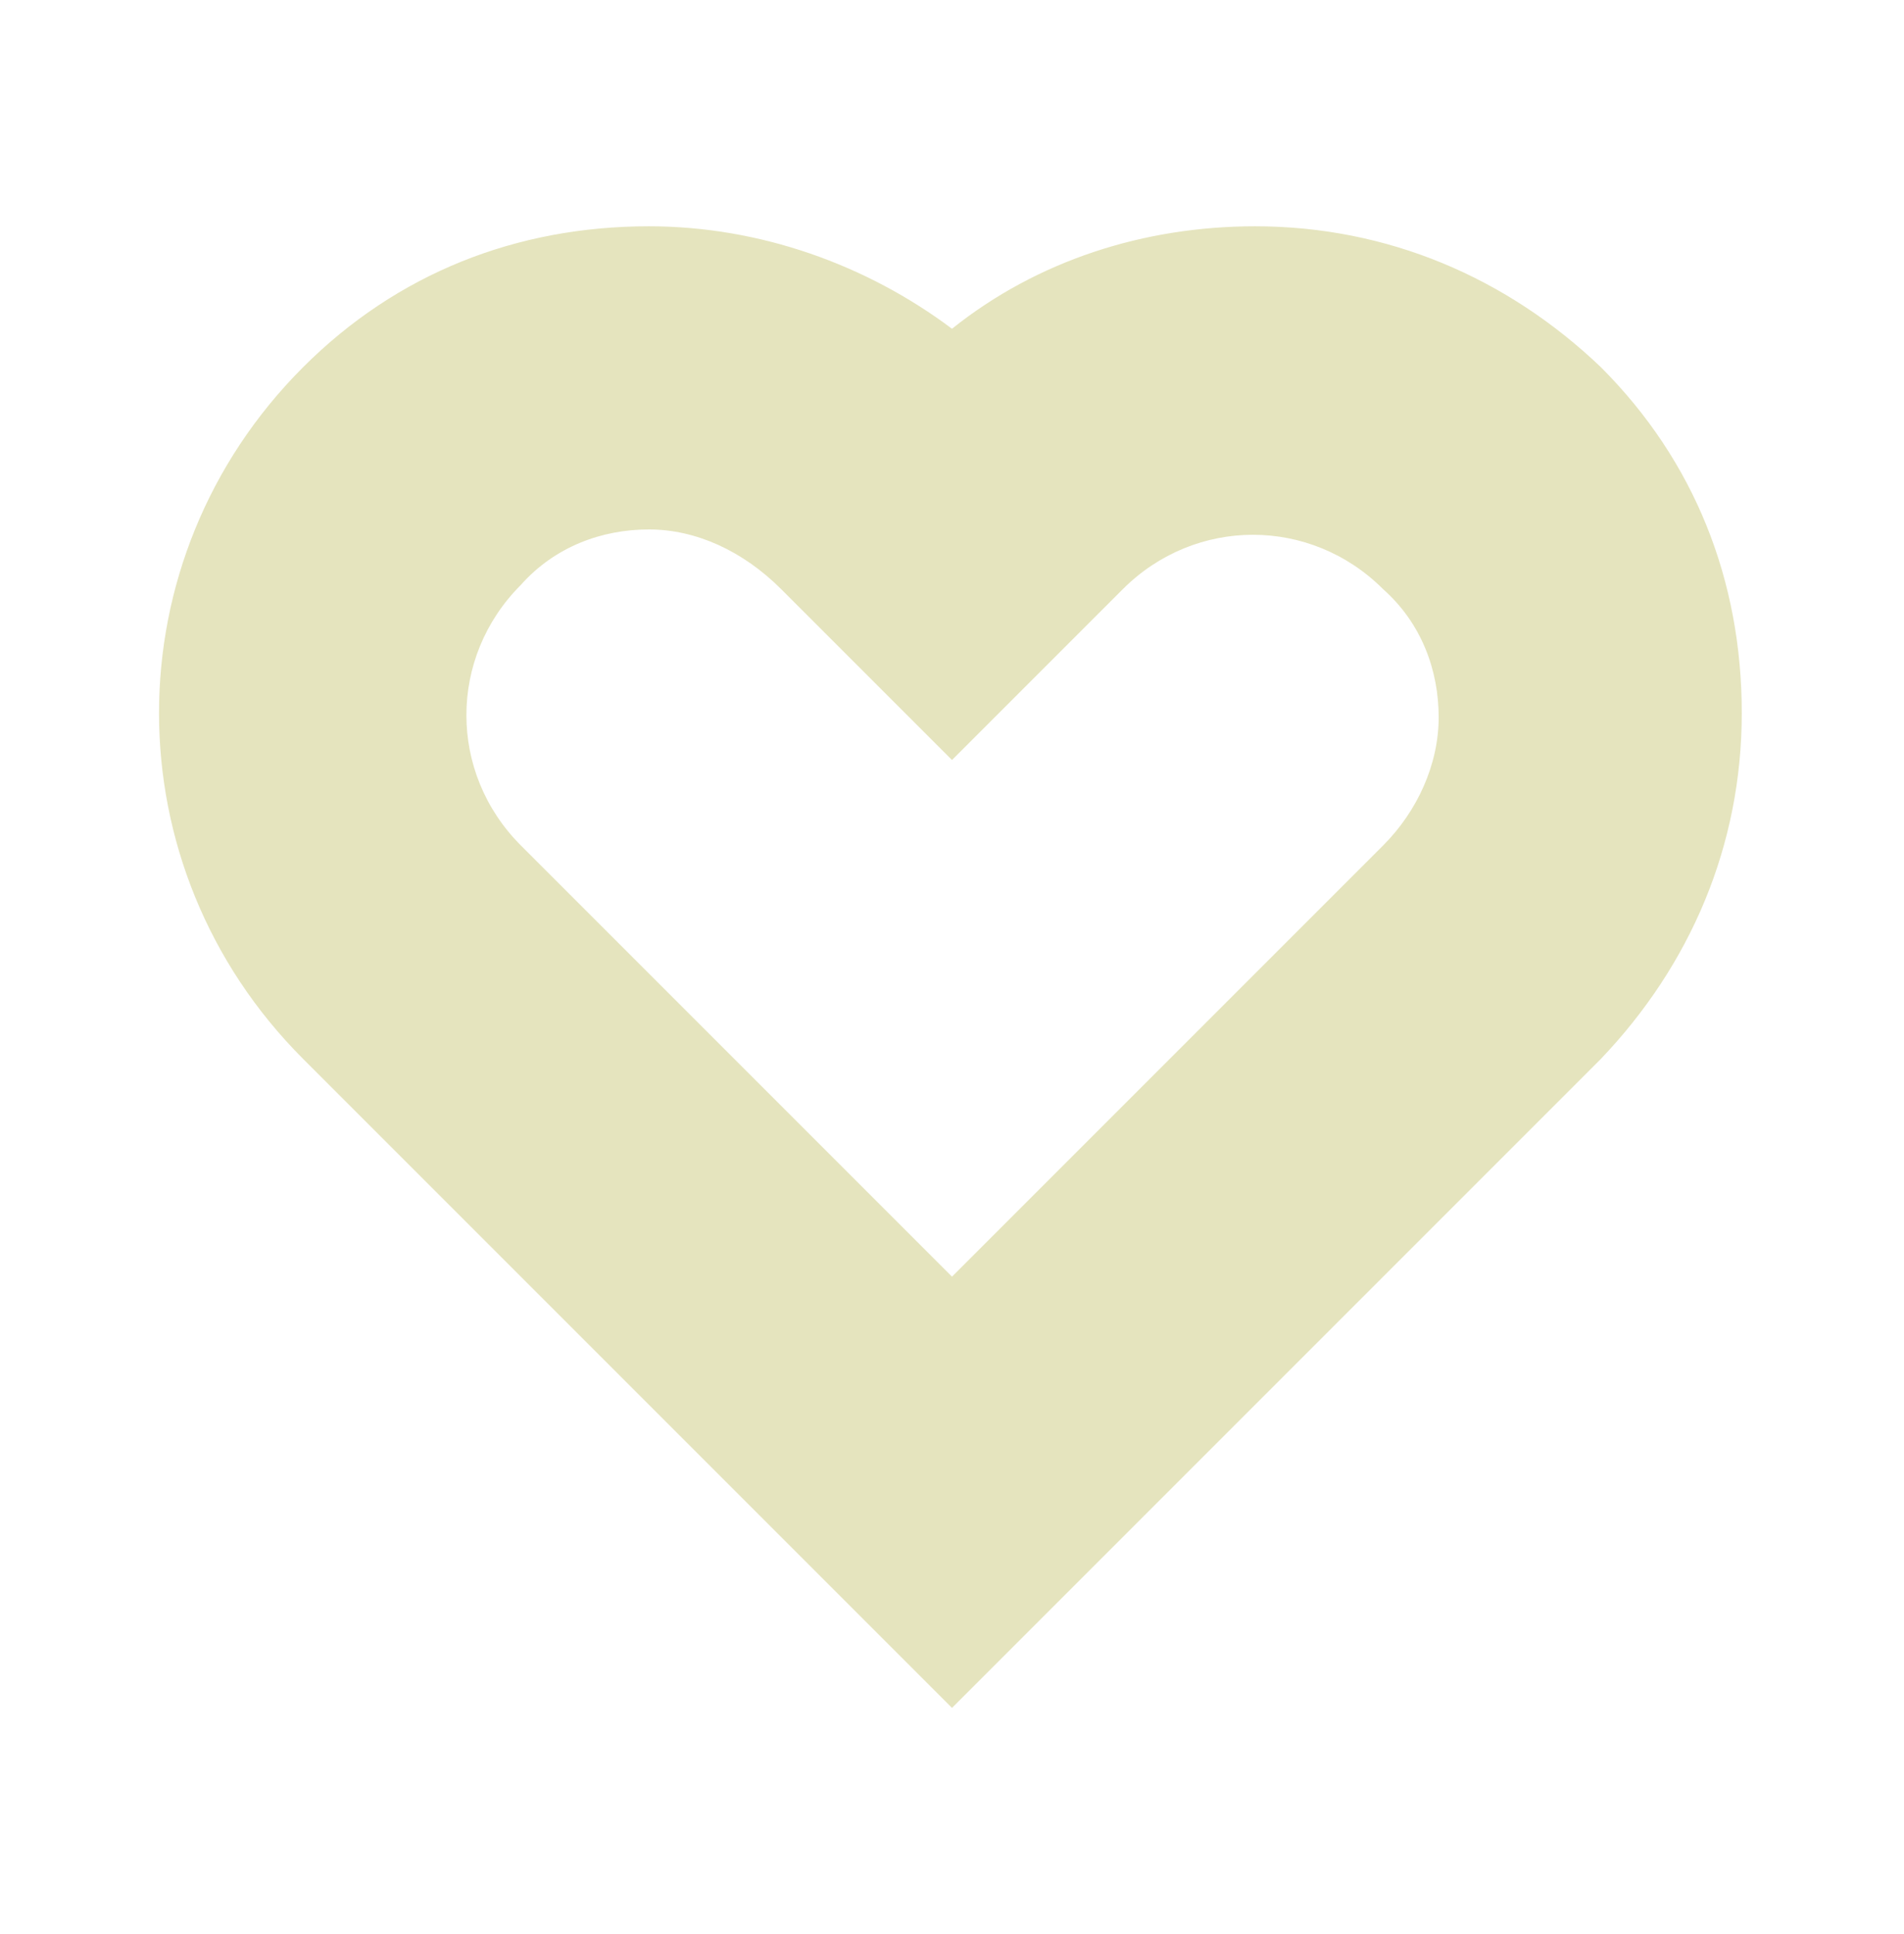 <?xml version="1.0" encoding="utf-8"?>
<!-- Generator: Adobe Illustrator 23.0.5, SVG Export Plug-In . SVG Version: 6.00 Build 0)  -->
<svg version="1.1" id="Layer_1" xmlns="http://www.w3.org/2000/svg" xmlns:xlink="http://www.w3.org/1999/xlink" x="0px" y="0px"
	 viewBox="0 0 44.6 45.3" style="enable-background:new 0 0 44.6 45.3;" xml:space="preserve">
<style type="text/css">
	.st0{fill:#E5E4BE;}
</style>
<g>
	<path class="st0" d="M22.3,40L7.1,24.8c-4.5-4.5-4.5-11.7,0-16.2c2.2-2.2,5-3.3,8.1-3.3c2.6,0,5.1,0.9,7.1,2.4
		c2-1.6,4.5-2.4,7.1-2.4c0,0,0,0,0,0c3.1,0,5.9,1.2,8.1,3.3l0,0c2.2,2.2,3.3,5,3.3,8.1c0,3.1-1.2,5.9-3.3,8.1L22.3,40z M15.2,12.4
		c-1.1,0-2.2,0.4-3,1.3c-1.7,1.7-1.7,4.4,0,6.1l10.1,10.1l10.1-10.1c0.8-0.8,1.3-1.9,1.3-3c0-1.1-0.4-2.2-1.3-3l0,0
		c-1.7-1.7-4.4-1.7-6.1,0l-4,4l-4-4C17.4,12.9,16.3,12.4,15.2,12.4z"/>
</g>
</svg>
